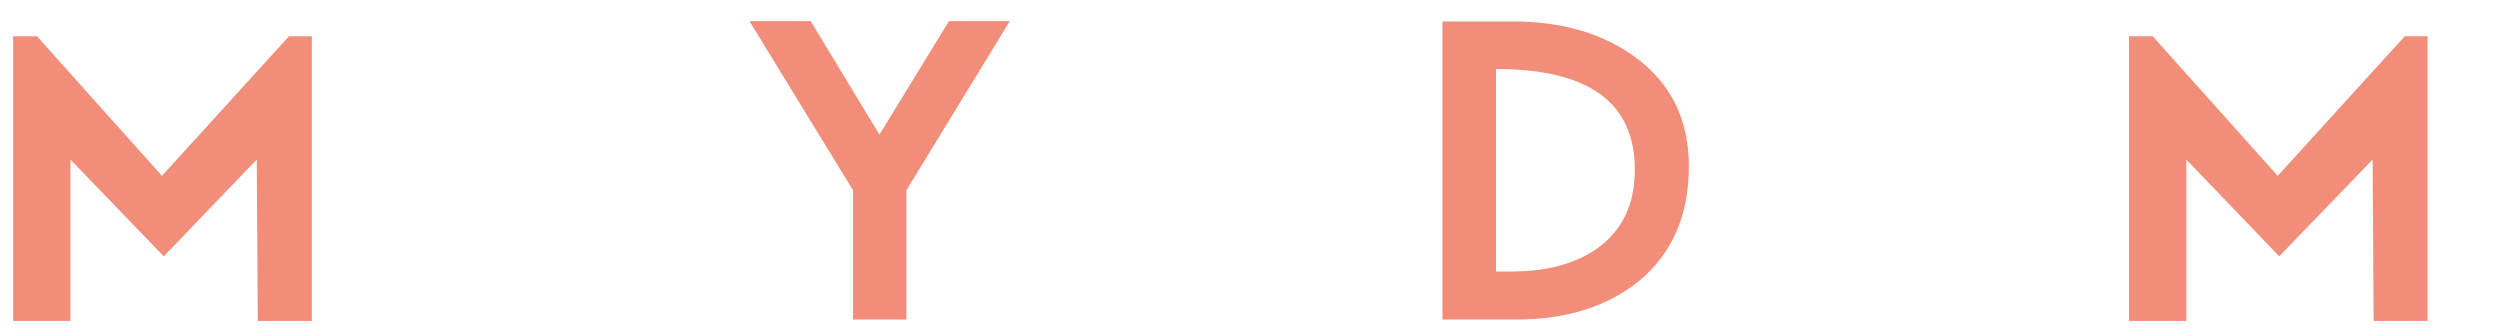 <?xml version="1.0" encoding="utf-8"?>
<!-- Generator: Adobe Illustrator 16.0.0, SVG Export Plug-In . SVG Version: 6.00 Build 0)  -->
<!DOCTYPE svg PUBLIC "-//W3C//DTD SVG 1.1//EN" "http://www.w3.org/Graphics/SVG/1.1/DTD/svg11.dtd">
<svg version="1.1" id="Layer_1" xmlns="http://www.w3.org/2000/svg" xmlns:xlink="http://www.w3.org/1999/xlink" x="0px" y="0px"
	 width="190px" height="25px" viewBox="0 0 190 25" enable-background="new 0 0 190 25" xml:space="preserve">
<g>
	<polygon fill="#F18D79" points="72.119,1.608 66.837,10.232 61.615,1.608 56.961,1.608 64.831,14.463 64.831,24.285 68.885,24.285 
		68.885,14.463 76.744,1.608 	"/>
	<path fill="#F18D79" d="M124.247,12.904c0-5.124-3.504-7.659-10.549-7.659v15.394h1.106c2.733,0,4.938-0.584,6.627-1.787
		C123.292,17.498,124.247,15.523,124.247,12.904 M128.354,12.647c0,3.708-1.258,6.61-3.789,8.708c-2.389,1.93-5.484,2.93-9.309,2.93
		h-5.629V1.63h5.346c3.734,0,6.814,0.903,9.273,2.69C126.991,6.315,128.354,9.082,128.354,12.647"/>
	<polygon fill="#F18D79" points="21.96,2.758 12.31,13.365 2.814,2.758 1,2.758 1,24.391 5.35,24.391 5.35,12.125 12.448,19.48 
		19.513,12.125 19.593,24.391 23.7,24.391 23.7,2.758 	"/>
	<polygon fill="#F18D79" points="182.761,2.758 173.106,13.365 163.61,2.758 161.806,2.758 161.806,24.391 166.159,24.391 
		166.159,12.125 173.222,19.48 180.319,12.125 180.397,24.391 184.495,24.391 184.495,2.758 	"/>
</g>
</svg>
